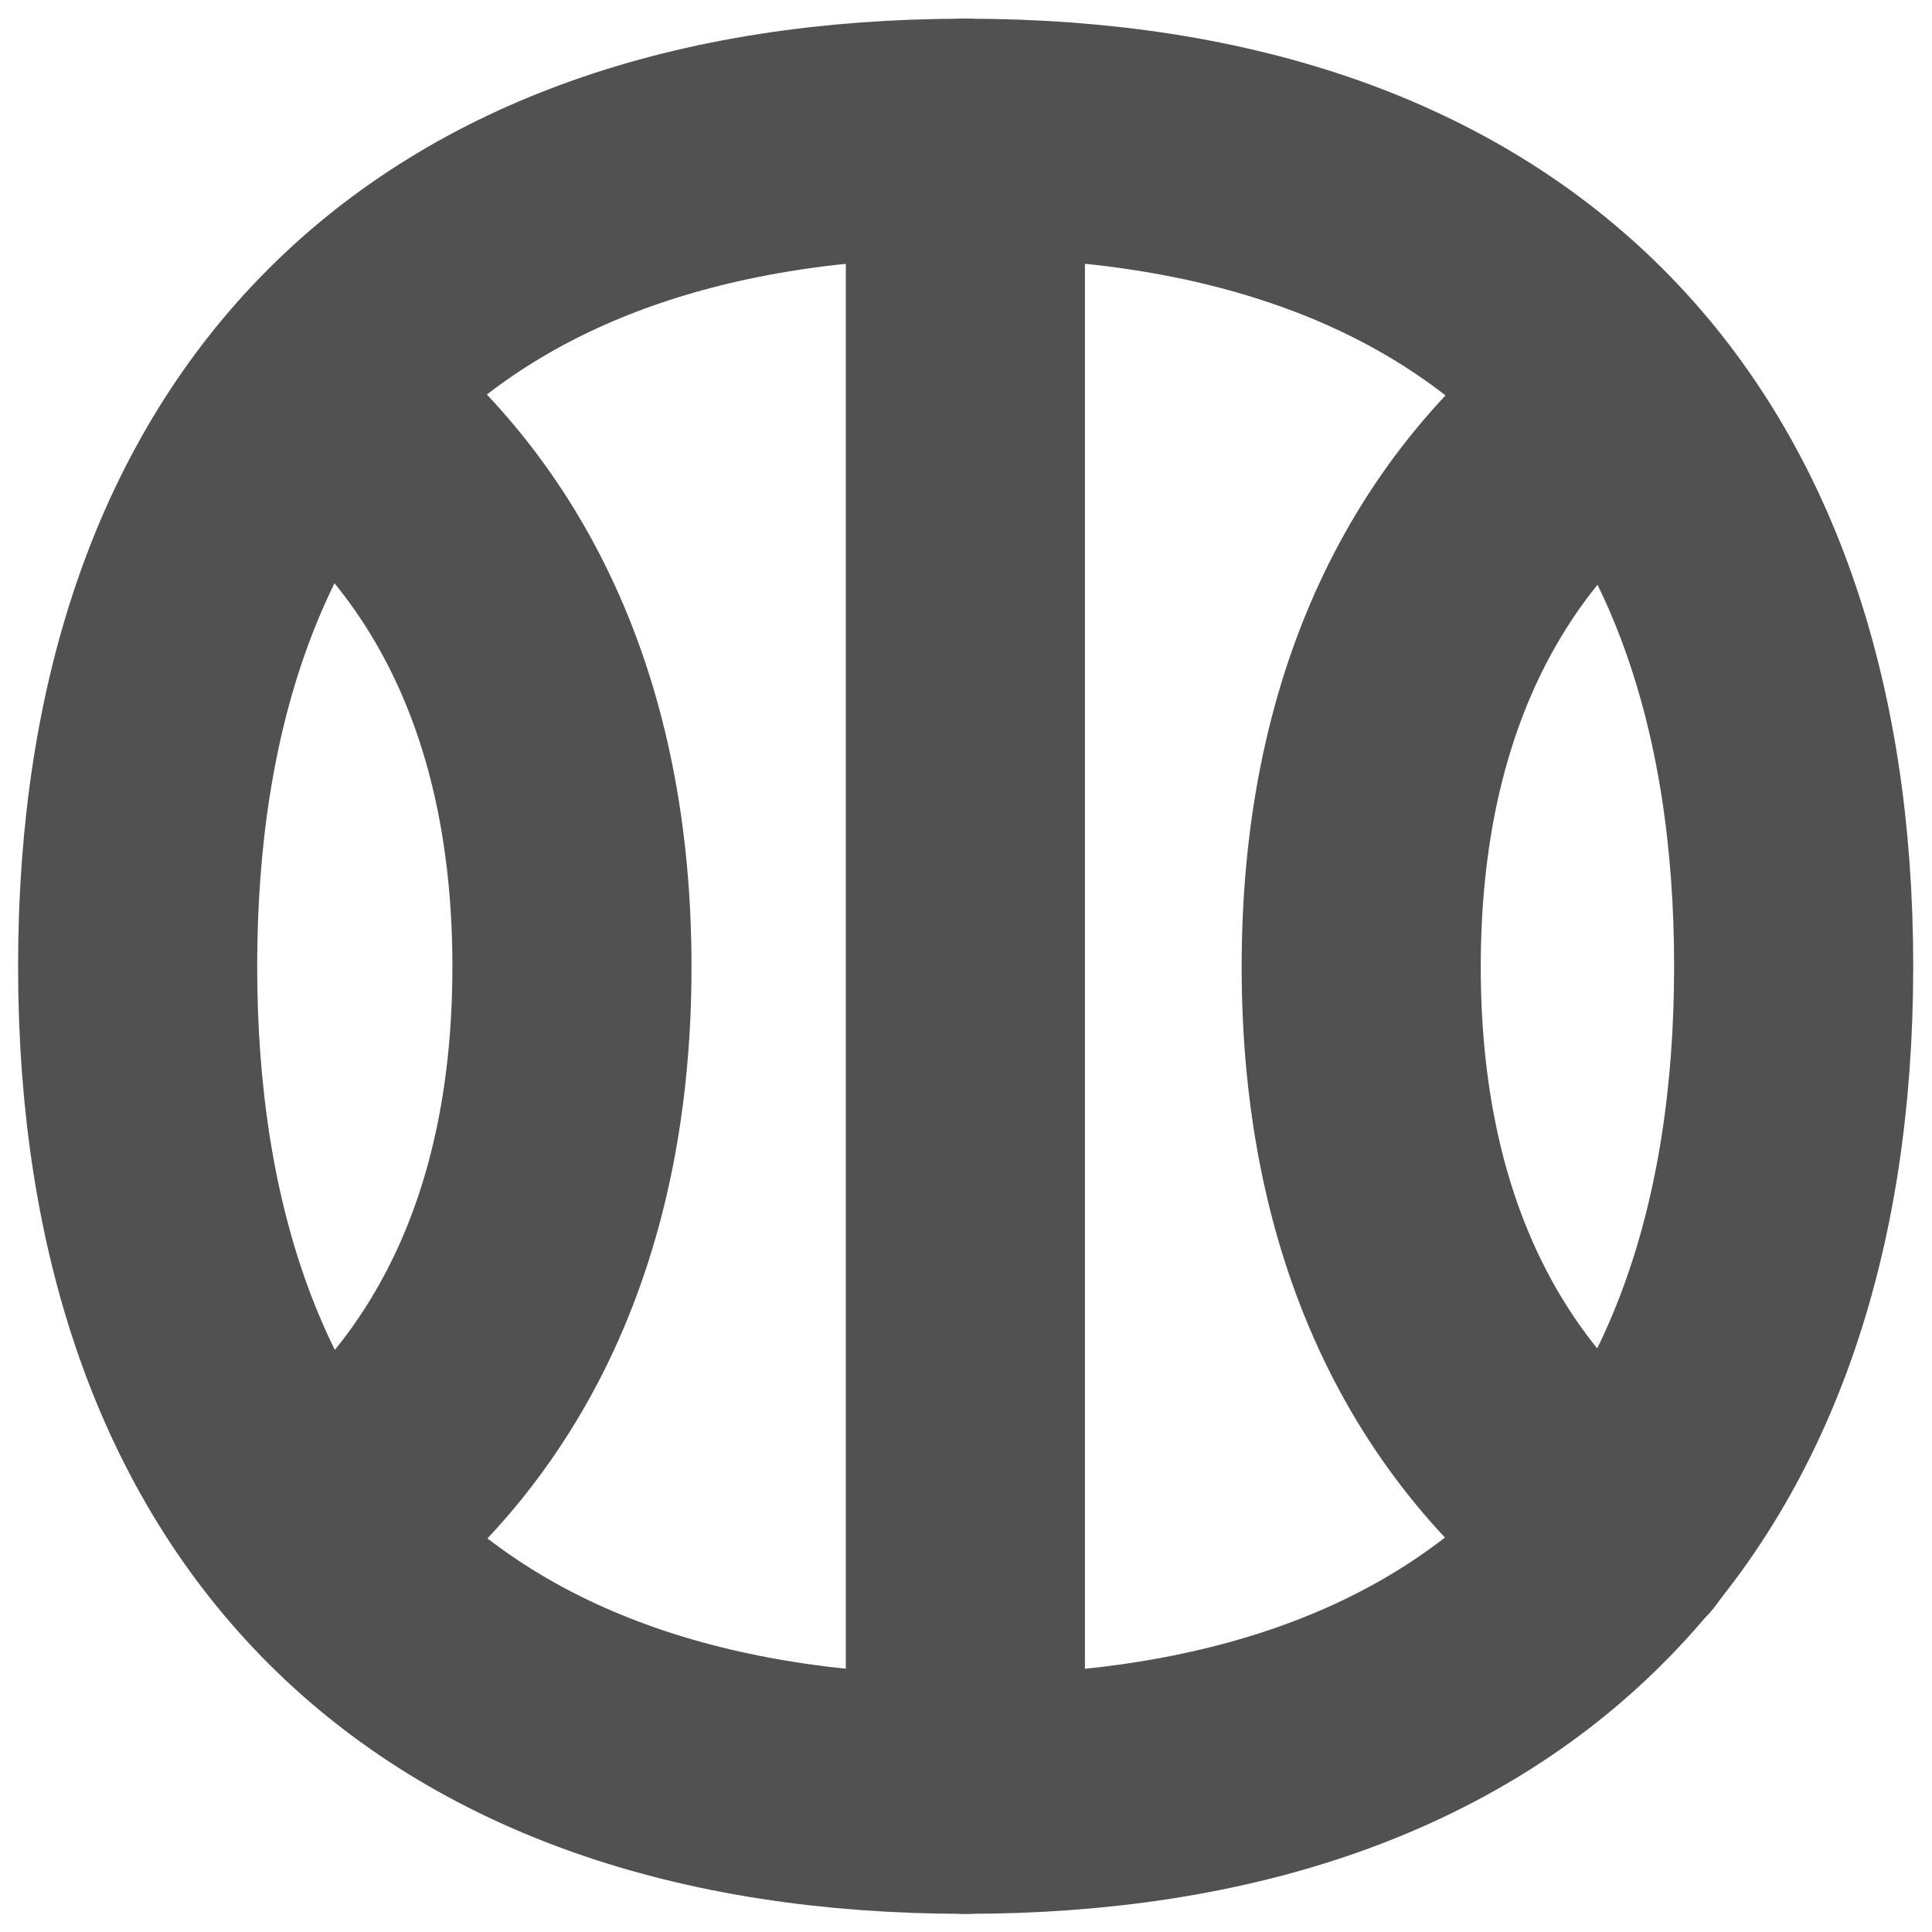 <svg width="25" height="25" viewBox="0 0 25 25" fill="none" xmlns="http://www.w3.org/2000/svg">
<path d="M12.495 23.218C19.353 23.218 23.21 19.36 23.21 12.503C23.21 5.646 19.353 1.789 12.495 1.789C5.638 1.789 1.781 5.646 1.781 12.503C1.781 19.36 5.638 23.218 12.495 23.218Z" stroke="#515151" stroke-width="3.094" stroke-linecap="round" stroke-linejoin="round"/>
<path d="M12.492 1.789L12.492 23.218" stroke="#515151" stroke-width="3.094" stroke-linecap="round" stroke-linejoin="round"/>
<path d="M4.047 5.18C6.236 6.754 7.401 9.239 7.401 12.51C7.401 15.781 6.236 18.266 4.047 19.84" stroke="#515151" stroke-width="3.094" stroke-linecap="round" stroke-linejoin="round"/>
<path d="M20.969 5.18C18.78 6.754 17.614 9.239 17.614 12.51C17.614 15.781 18.78 18.266 20.969 19.84" stroke="#515151" stroke-width="3.094" stroke-linecap="round" stroke-linejoin="round"/>
</svg>
